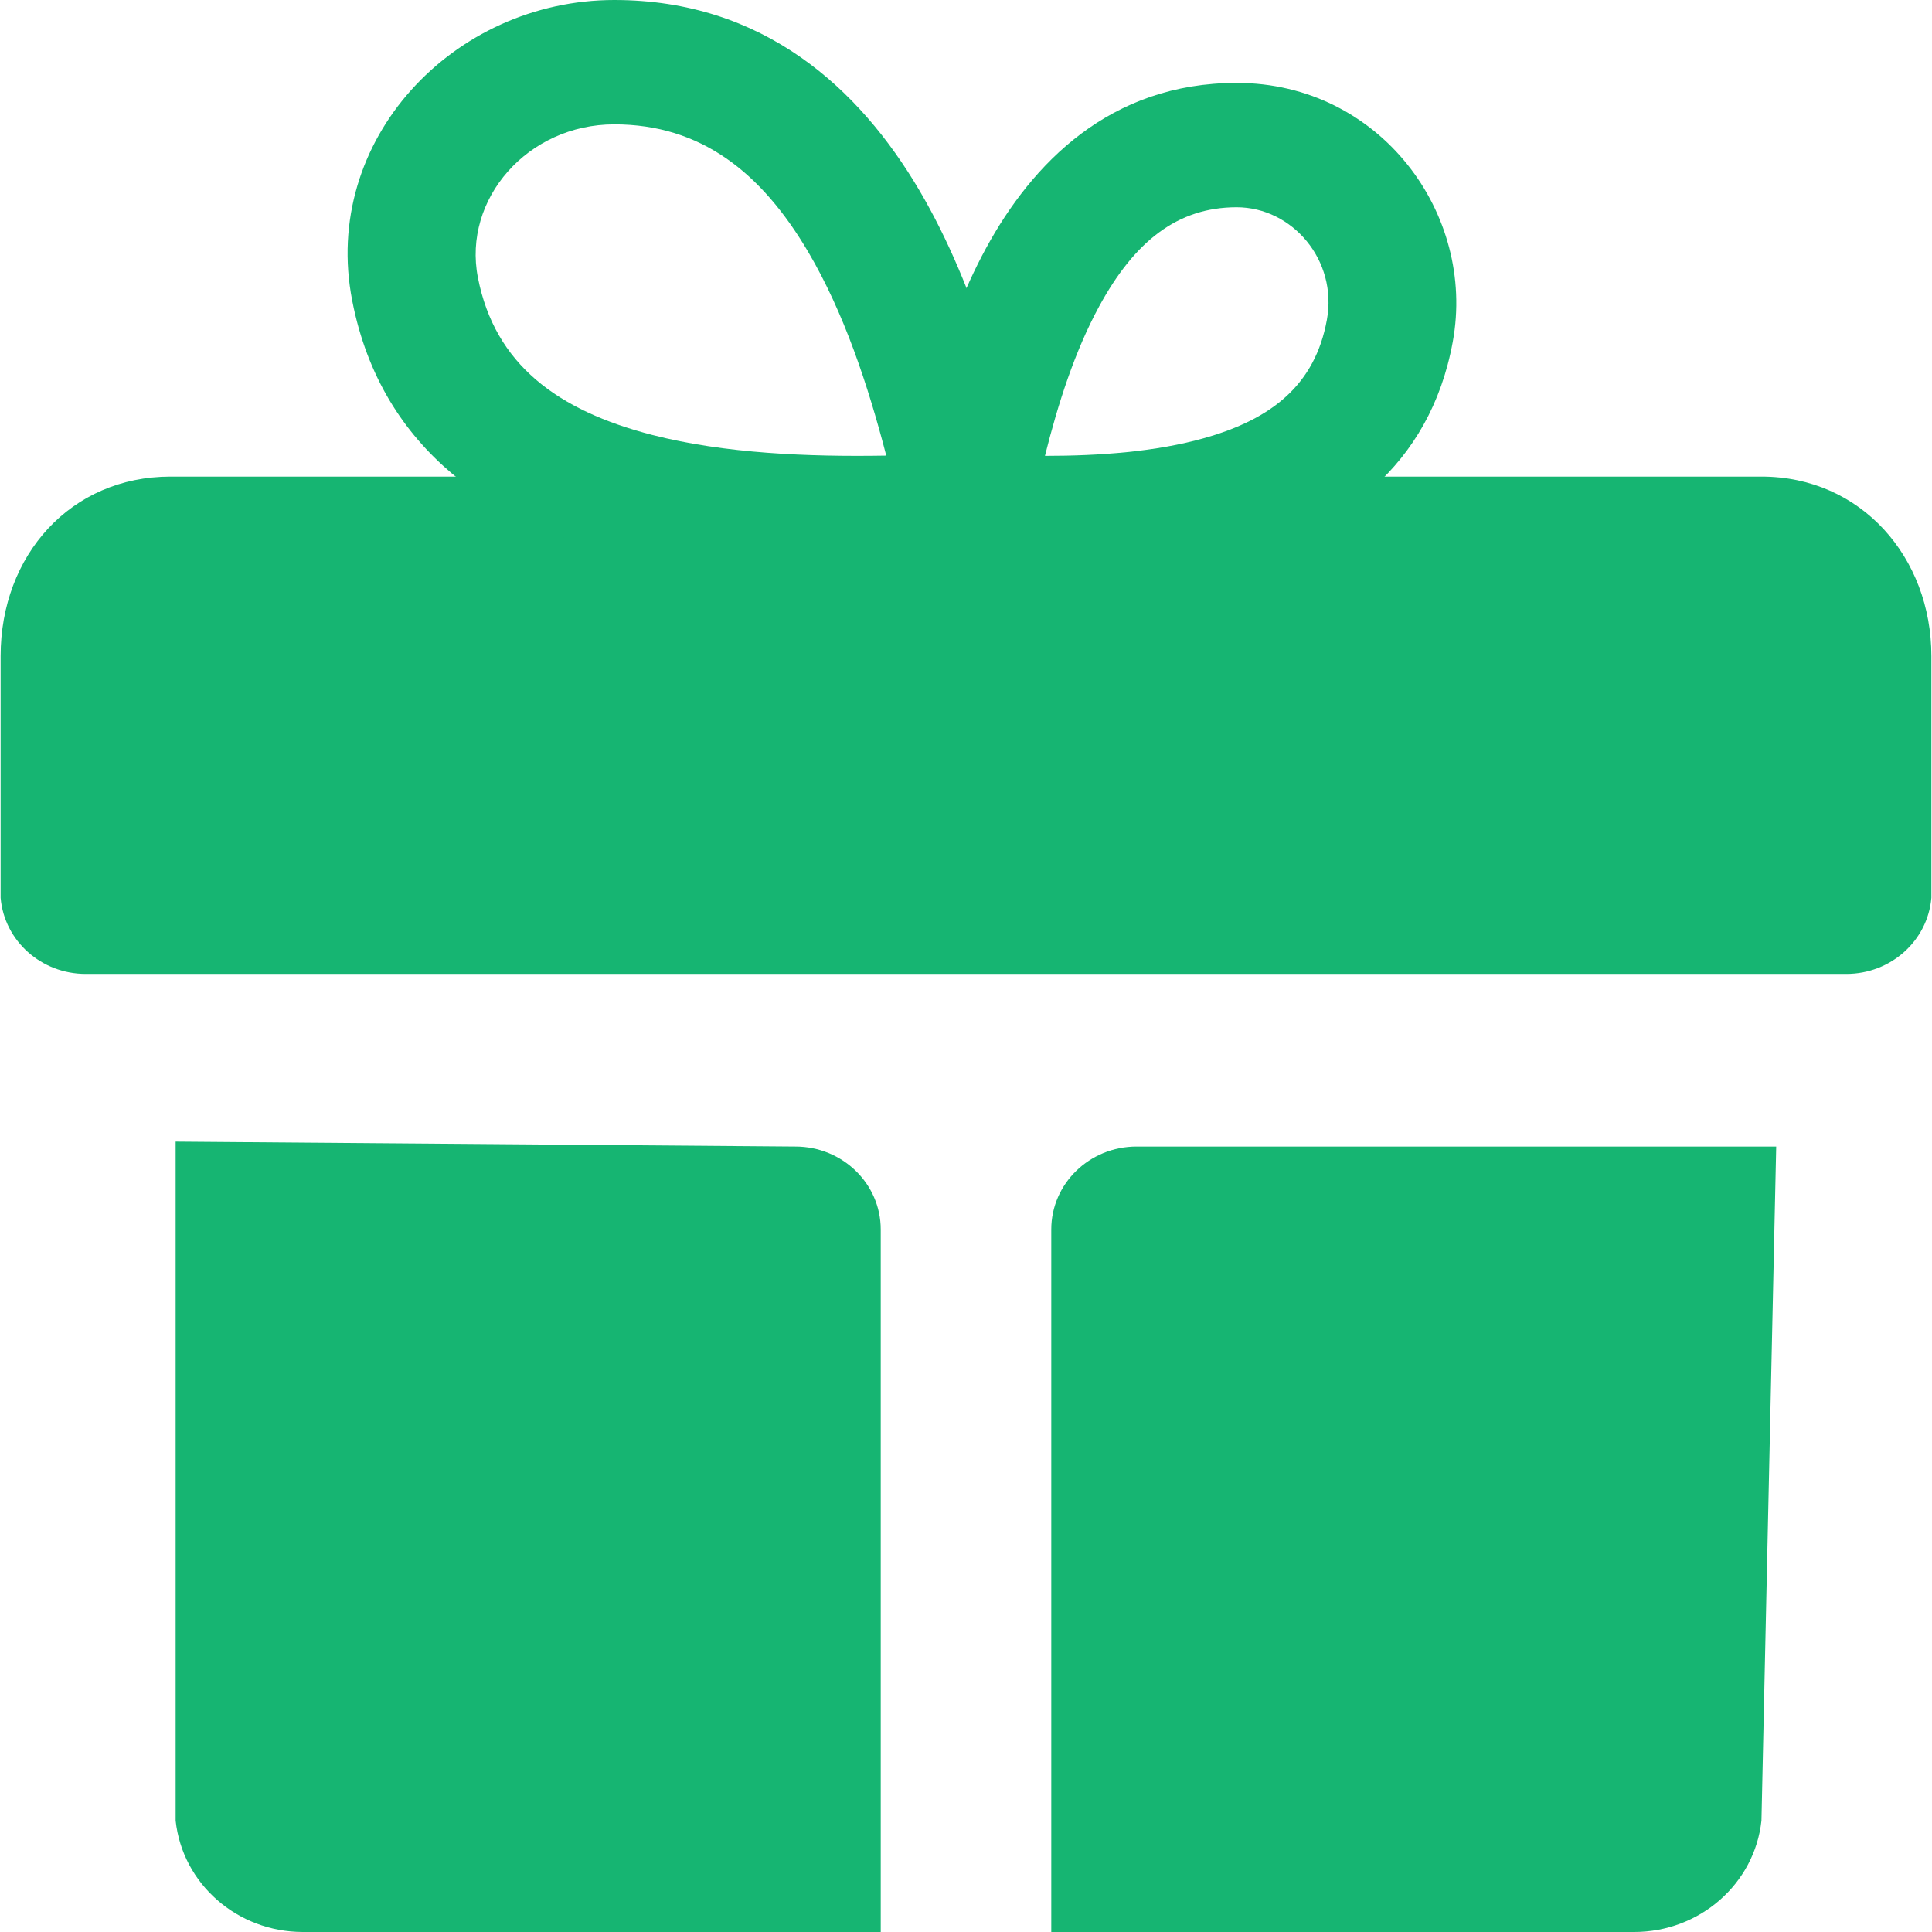 <svg xmlns="http://www.w3.org/2000/svg" xmlns:xlink="http://www.w3.org/1999/xlink" xmlns:ev="http://www.w3.org/2001/xml-events" version="1.1" baseProfile="full" xml:space="preserve" x="0px" y="0px" width="22px" height="22px" viewBox="0 0 22 22" preserveAspectRatio="none" shape-rendering="geometricPrecision">"<path d="M0.007 7.471C0.007 6.321 0.806 5.427 1.942 5.427H20.058C21.194 5.427 21.993 6.347 21.993 7.471V10.224C21.951 10.714 21.53 11.09 21.025 11.09L0.975 11.09C0.47 11.09 0.049 10.714 0.007 10.224V7.471Z" fill="#16b572"/><path fill-rule="evenodd" clip-rule="evenodd" d="M4.011 3.425C3.653 1.595 5.162 0 6.995 0C8.696 0 9.786 1.009 10.468 2.166C11.139 3.304 11.487 4.69 11.712 5.718L11.891 6.533L11.034 6.573C9.947 6.623 8.406 6.668 7.055 6.321C5.677 5.967 4.348 5.155 4.011 3.425ZM6.995 1.416C6.008 1.416 5.267 2.267 5.442 3.161C5.635 4.15 6.349 4.675 7.428 4.953C8.254 5.165 9.205 5.203 10.092 5.188C9.885 4.388 9.609 3.557 9.204 2.87C8.668 1.96 7.979 1.416 6.995 1.416Z" fill="#16b572"/><path fill-rule="evenodd" clip-rule="evenodd" d="M16.543 3.892C16.811 2.434 15.713 0.944 14.082 0.944C12.637 0.944 11.752 1.862 11.226 2.83C10.707 3.787 10.45 4.936 10.286 5.735L10.12 6.54L10.963 6.581C11.838 6.624 13.056 6.65 14.123 6.347C15.229 6.034 16.281 5.329 16.543 3.892ZM14.082 2.36C14.713 2.36 15.235 2.961 15.109 3.644C14.975 4.378 14.487 4.77 13.716 4.988C13.165 5.144 12.526 5.191 11.899 5.191C12.046 4.604 12.238 4 12.515 3.491C12.918 2.749 13.408 2.36 14.082 2.36Z" fill="#16b572"/><path d="M10.029 14C10.029 13.479 9.594 13.056 9.058 13.056L2 13V20.732C2.078 21.453 2.703 22 3.449 22H10.029V14Z" fill="#16b572"/><path d="M11.971 22H18.609C19.354 22 19.98 21.453 20.058 20.732L20.226 13.056H12.942C12.406 13.056 11.971 13.479 11.971 14V22Z" fill="#16b572"/></svg>